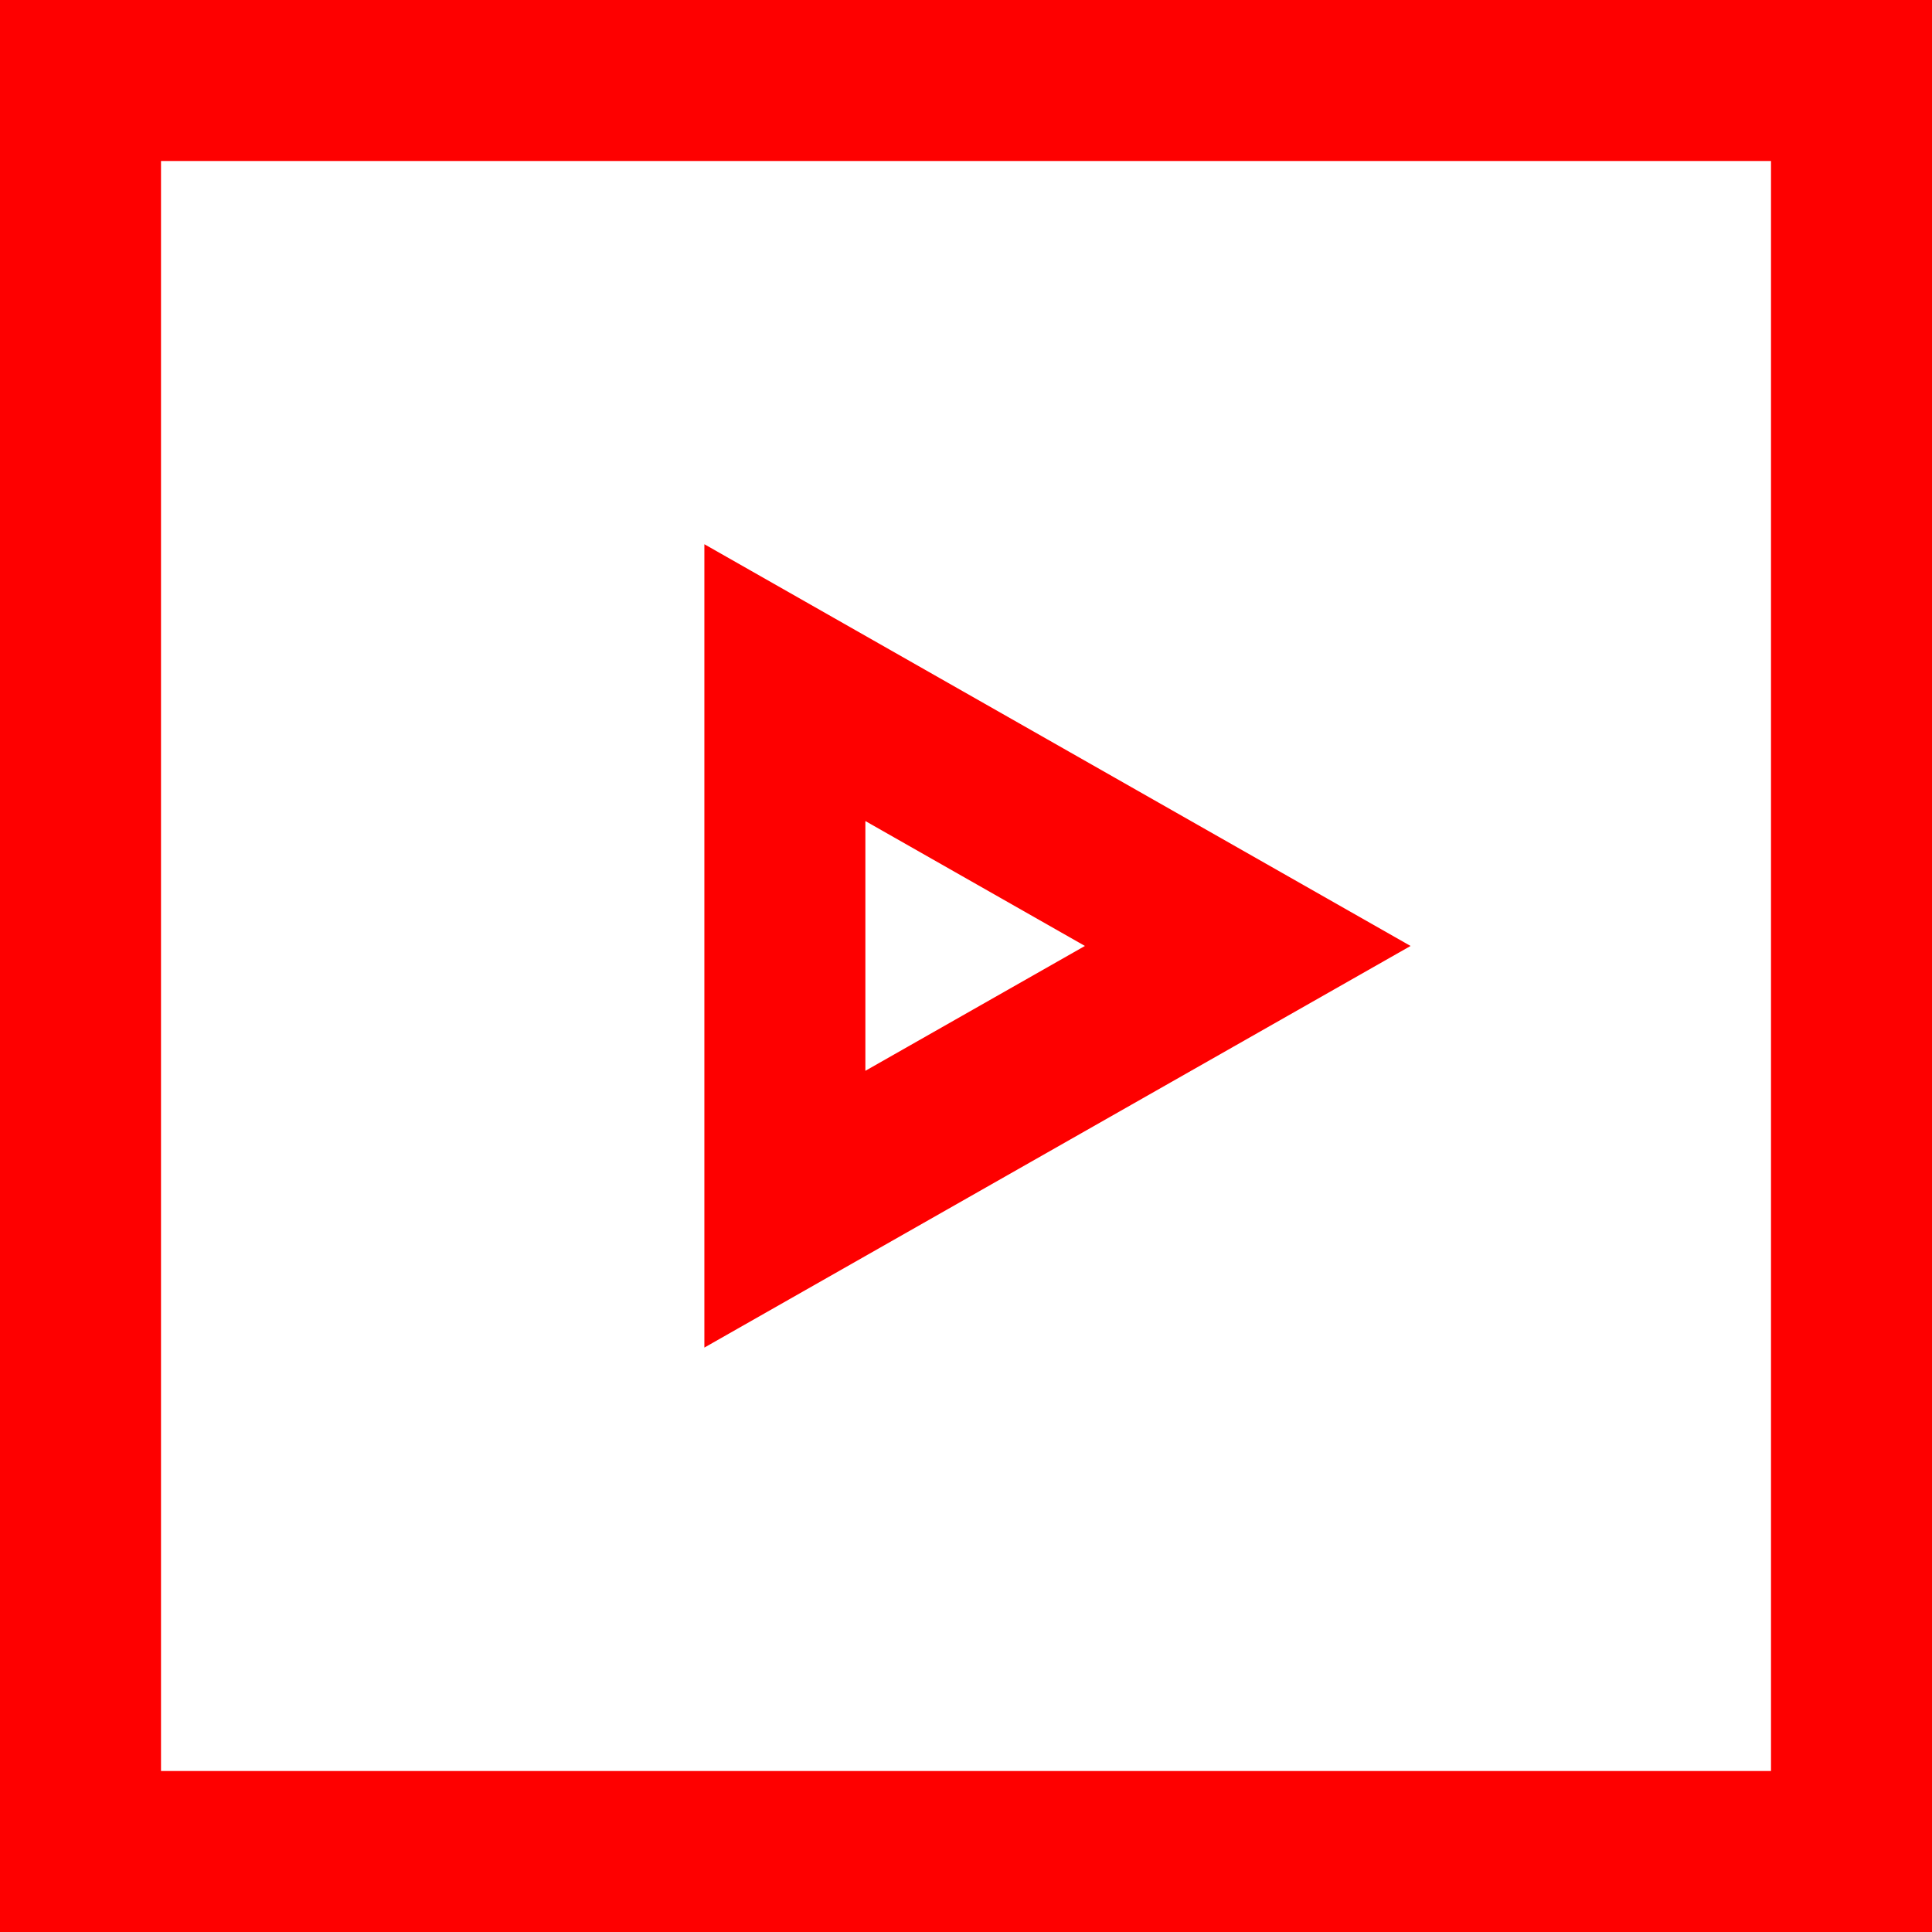<svg width="24" height="24" viewBox="0 0 24 24" fill="none" xmlns="http://www.w3.org/2000/svg" color="#FE0000">
<g clip-path="url(#clip0_28815_121618)">
<rect x="1" y="1" width="22" height="22" stroke="currentColor" stroke-width="2" stroke-linecap="round"/>
<path d="M9.75 15.021L15.5 11.751L9.75 8.48V15.021Z" stroke="currentColor" stroke-width="2" stroke-linecap="round"/>
</g>
<defs>
<clipPath id="clip0_28815_121618">
<rect width="24" height="24" fill="white"/>
</clipPath>
</defs>
</svg>
